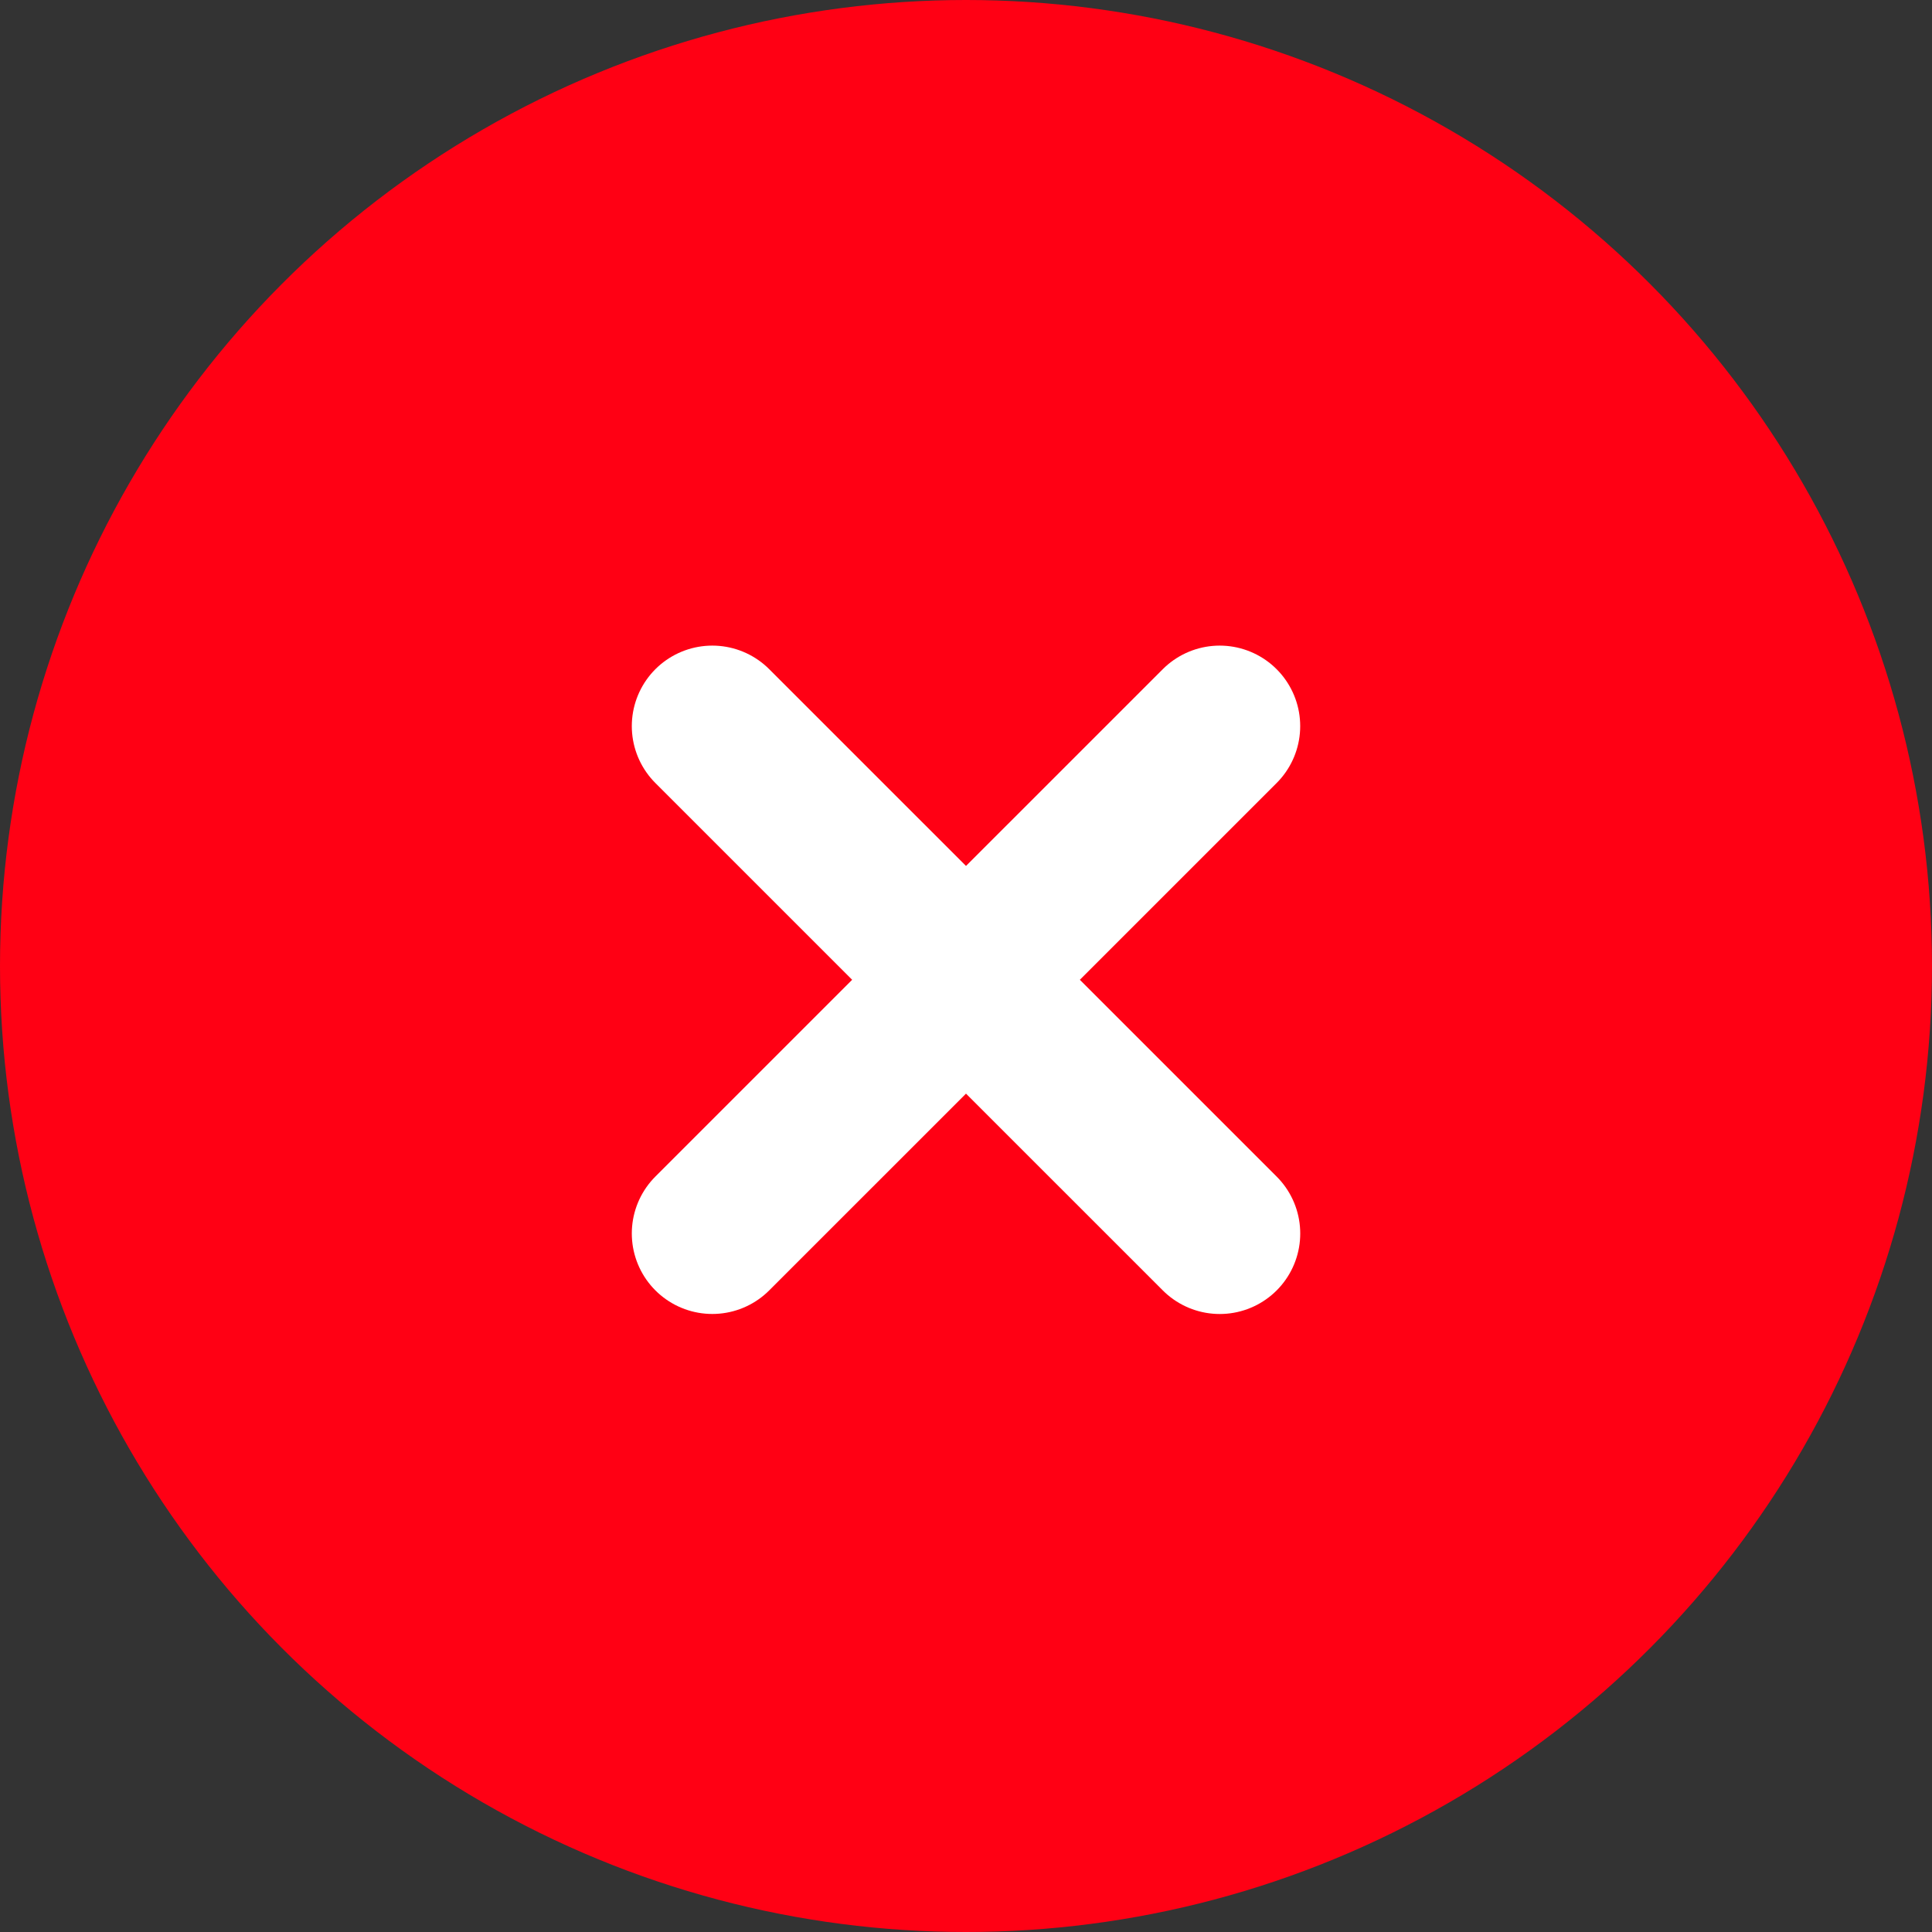 <svg xmlns="http://www.w3.org/2000/svg" width="48" height="48" viewBox="0 0 48 48">
    <rect x="0" y="0" width="48" height="48" fill="#333333" stroke="none"/>
    <g fill="none" fill-rule="evenodd">
        <circle cx="24" cy="24" r="24" fill="#FF0014" fill-rule="nonzero"/>
        <path stroke="#FFF" stroke-linecap="round" stroke-width="4" d="M30.303 18.04L17.697 30.645m12.607.001L17.697 18.04"/>
    </g>
</svg>
